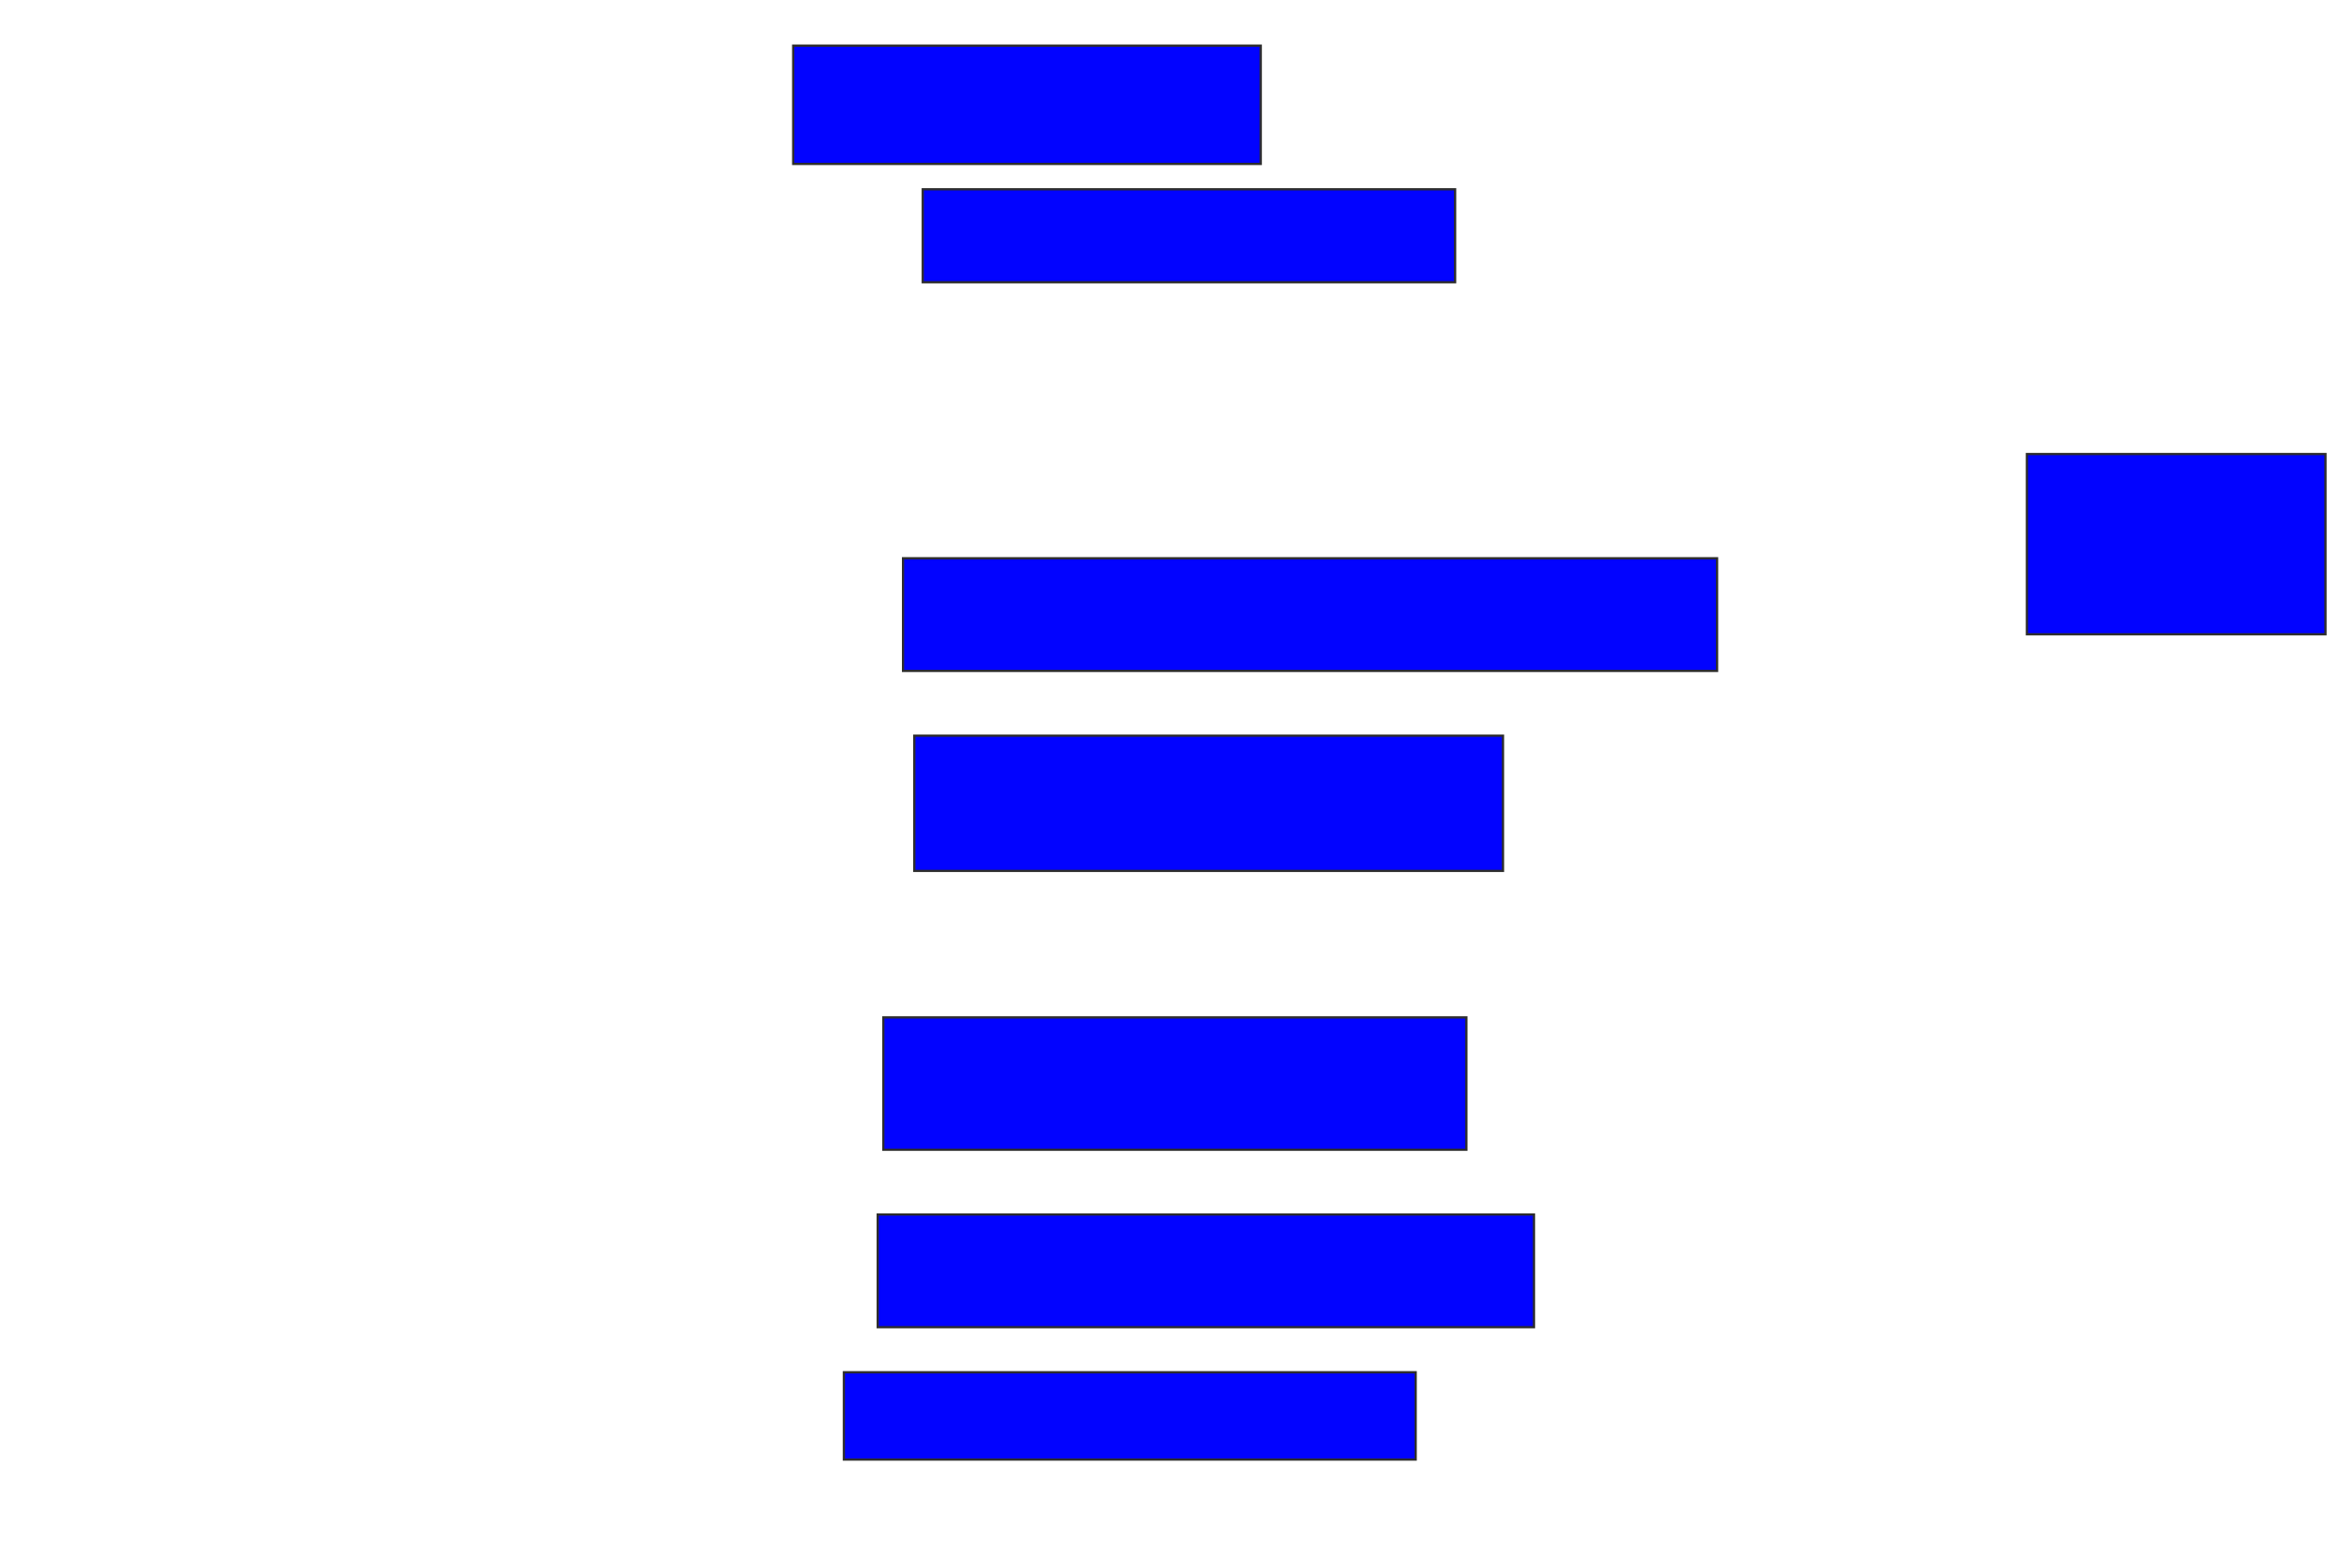 <svg xmlns="http://www.w3.org/2000/svg" width="1038" height="696">
 <!-- Created with Image Occlusion Enhanced -->
 <g>
  <title>Labels</title>
 </g>
 <g>
  <title>Masks</title>
  <rect id="e276191f83d74c85a62a624436845059-ao-1" height="52.5" width="207.5" y="20.25" x="352" stroke="#2D2D2D" fill="#0203ff"/>
  <rect id="e276191f83d74c85a62a624436845059-ao-2" height="41.25" width="236.25" y="84" x="409.5" stroke="#2D2D2D" fill="#0203ff"/>
  
  <rect id="e276191f83d74c85a62a624436845059-ao-4" height="50" width="361.25" y="247.75" x="400.75" stroke="#2D2D2D" fill="#0203ff"/>
  <rect id="e276191f83d74c85a62a624436845059-ao-5" height="80" width="132.5" y="201.5" x="899.5" stroke="#2D2D2D" fill="#0203ff"/>
  <rect id="e276191f83d74c85a62a624436845059-ao-6" height="60" width="261.25" y="326.5" x="405.75" stroke="#2D2D2D" fill="#0203ff"/>
  <rect id="e276191f83d74c85a62a624436845059-ao-7" height="58.75" width="258.75" y="451.5" x="392" stroke="#2D2D2D" fill="#0203ff"/>
  <rect id="e276191f83d74c85a62a624436845059-ao-8" height="50" width="291.25" y="539" x="389.5" stroke="#2D2D2D" fill="#0203ff"/>
  <rect id="e276191f83d74c85a62a624436845059-ao-9" height="38.75" width="253.75" y="609" x="374.5" stroke="#2D2D2D" fill="#0203ff"/>
 </g>
</svg>